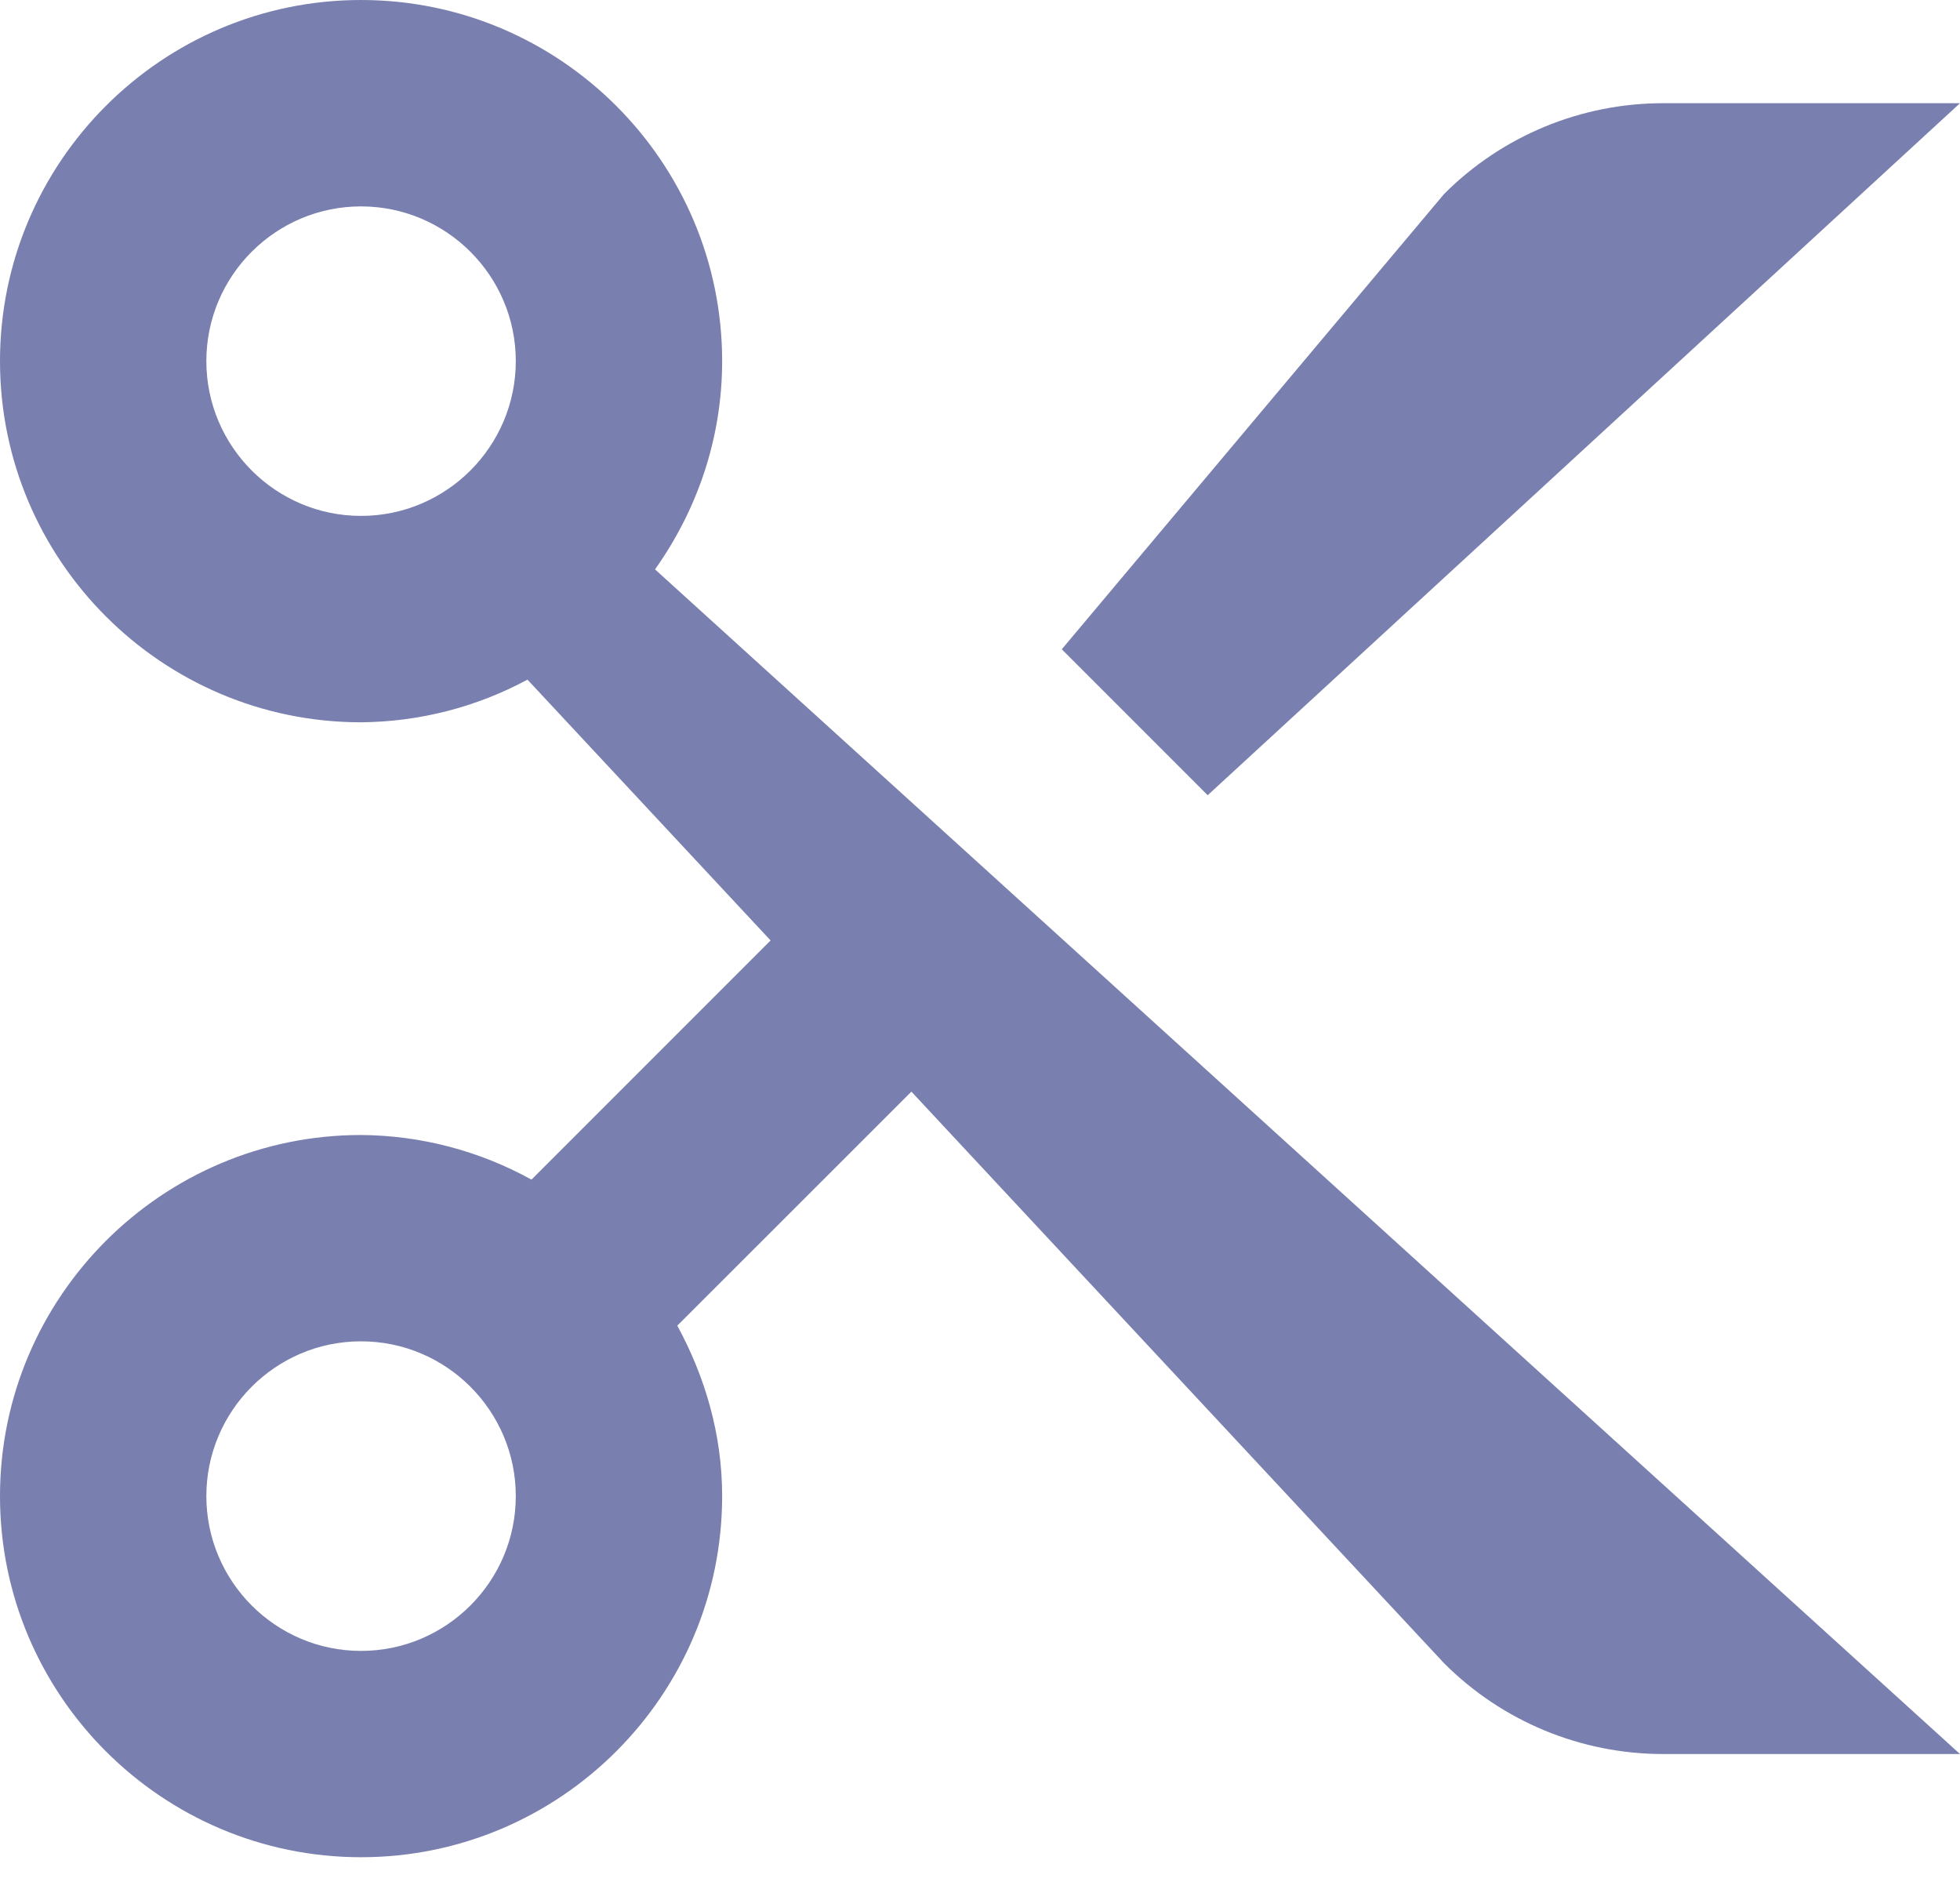 <svg width="25" height="24" viewBox="0 0 25 24" fill="none" xmlns="http://www.w3.org/2000/svg">
<path d="M9.211 4.605C9.211 2.066 7.145 0 4.605 0C2.066 0 0 2.066 0 4.605C0 7.145 2.066 9.211 4.605 9.211C5.346 9.205 6.075 9.019 6.728 8.667L9.829 11.993L6.779 15.043C6.113 14.675 5.366 14.479 4.605 14.474C2.066 14.474 0 16.54 0 19.079C0 21.618 2.066 23.684 4.605 23.684C7.145 23.684 9.211 21.618 9.211 19.079C9.211 18.288 8.992 17.555 8.639 16.905L11.625 13.921L18.421 21.212C19.161 21.952 20.165 22.368 21.212 22.368H25L8.355 7.261C8.889 6.508 9.211 5.596 9.211 4.605ZM4.605 6.579C3.517 6.579 2.632 5.693 2.632 4.605C2.632 3.517 3.517 2.632 4.605 2.632C5.693 2.632 6.579 3.517 6.579 4.605C6.579 5.693 5.693 6.579 4.605 6.579ZM4.605 21.053C3.517 21.053 2.632 20.167 2.632 19.079C2.632 17.991 3.517 17.105 4.605 17.105C5.693 17.105 6.579 17.991 6.579 19.079C6.579 20.167 5.693 21.053 4.605 21.053Z" fill="#797FAE"/>
<path d="M18.421 2.472L13.543 8.28L15.404 10.141L25 1.316H21.212C20.165 1.316 19.161 1.732 18.421 2.472Z" fill="#797FAE"/>
</svg>
